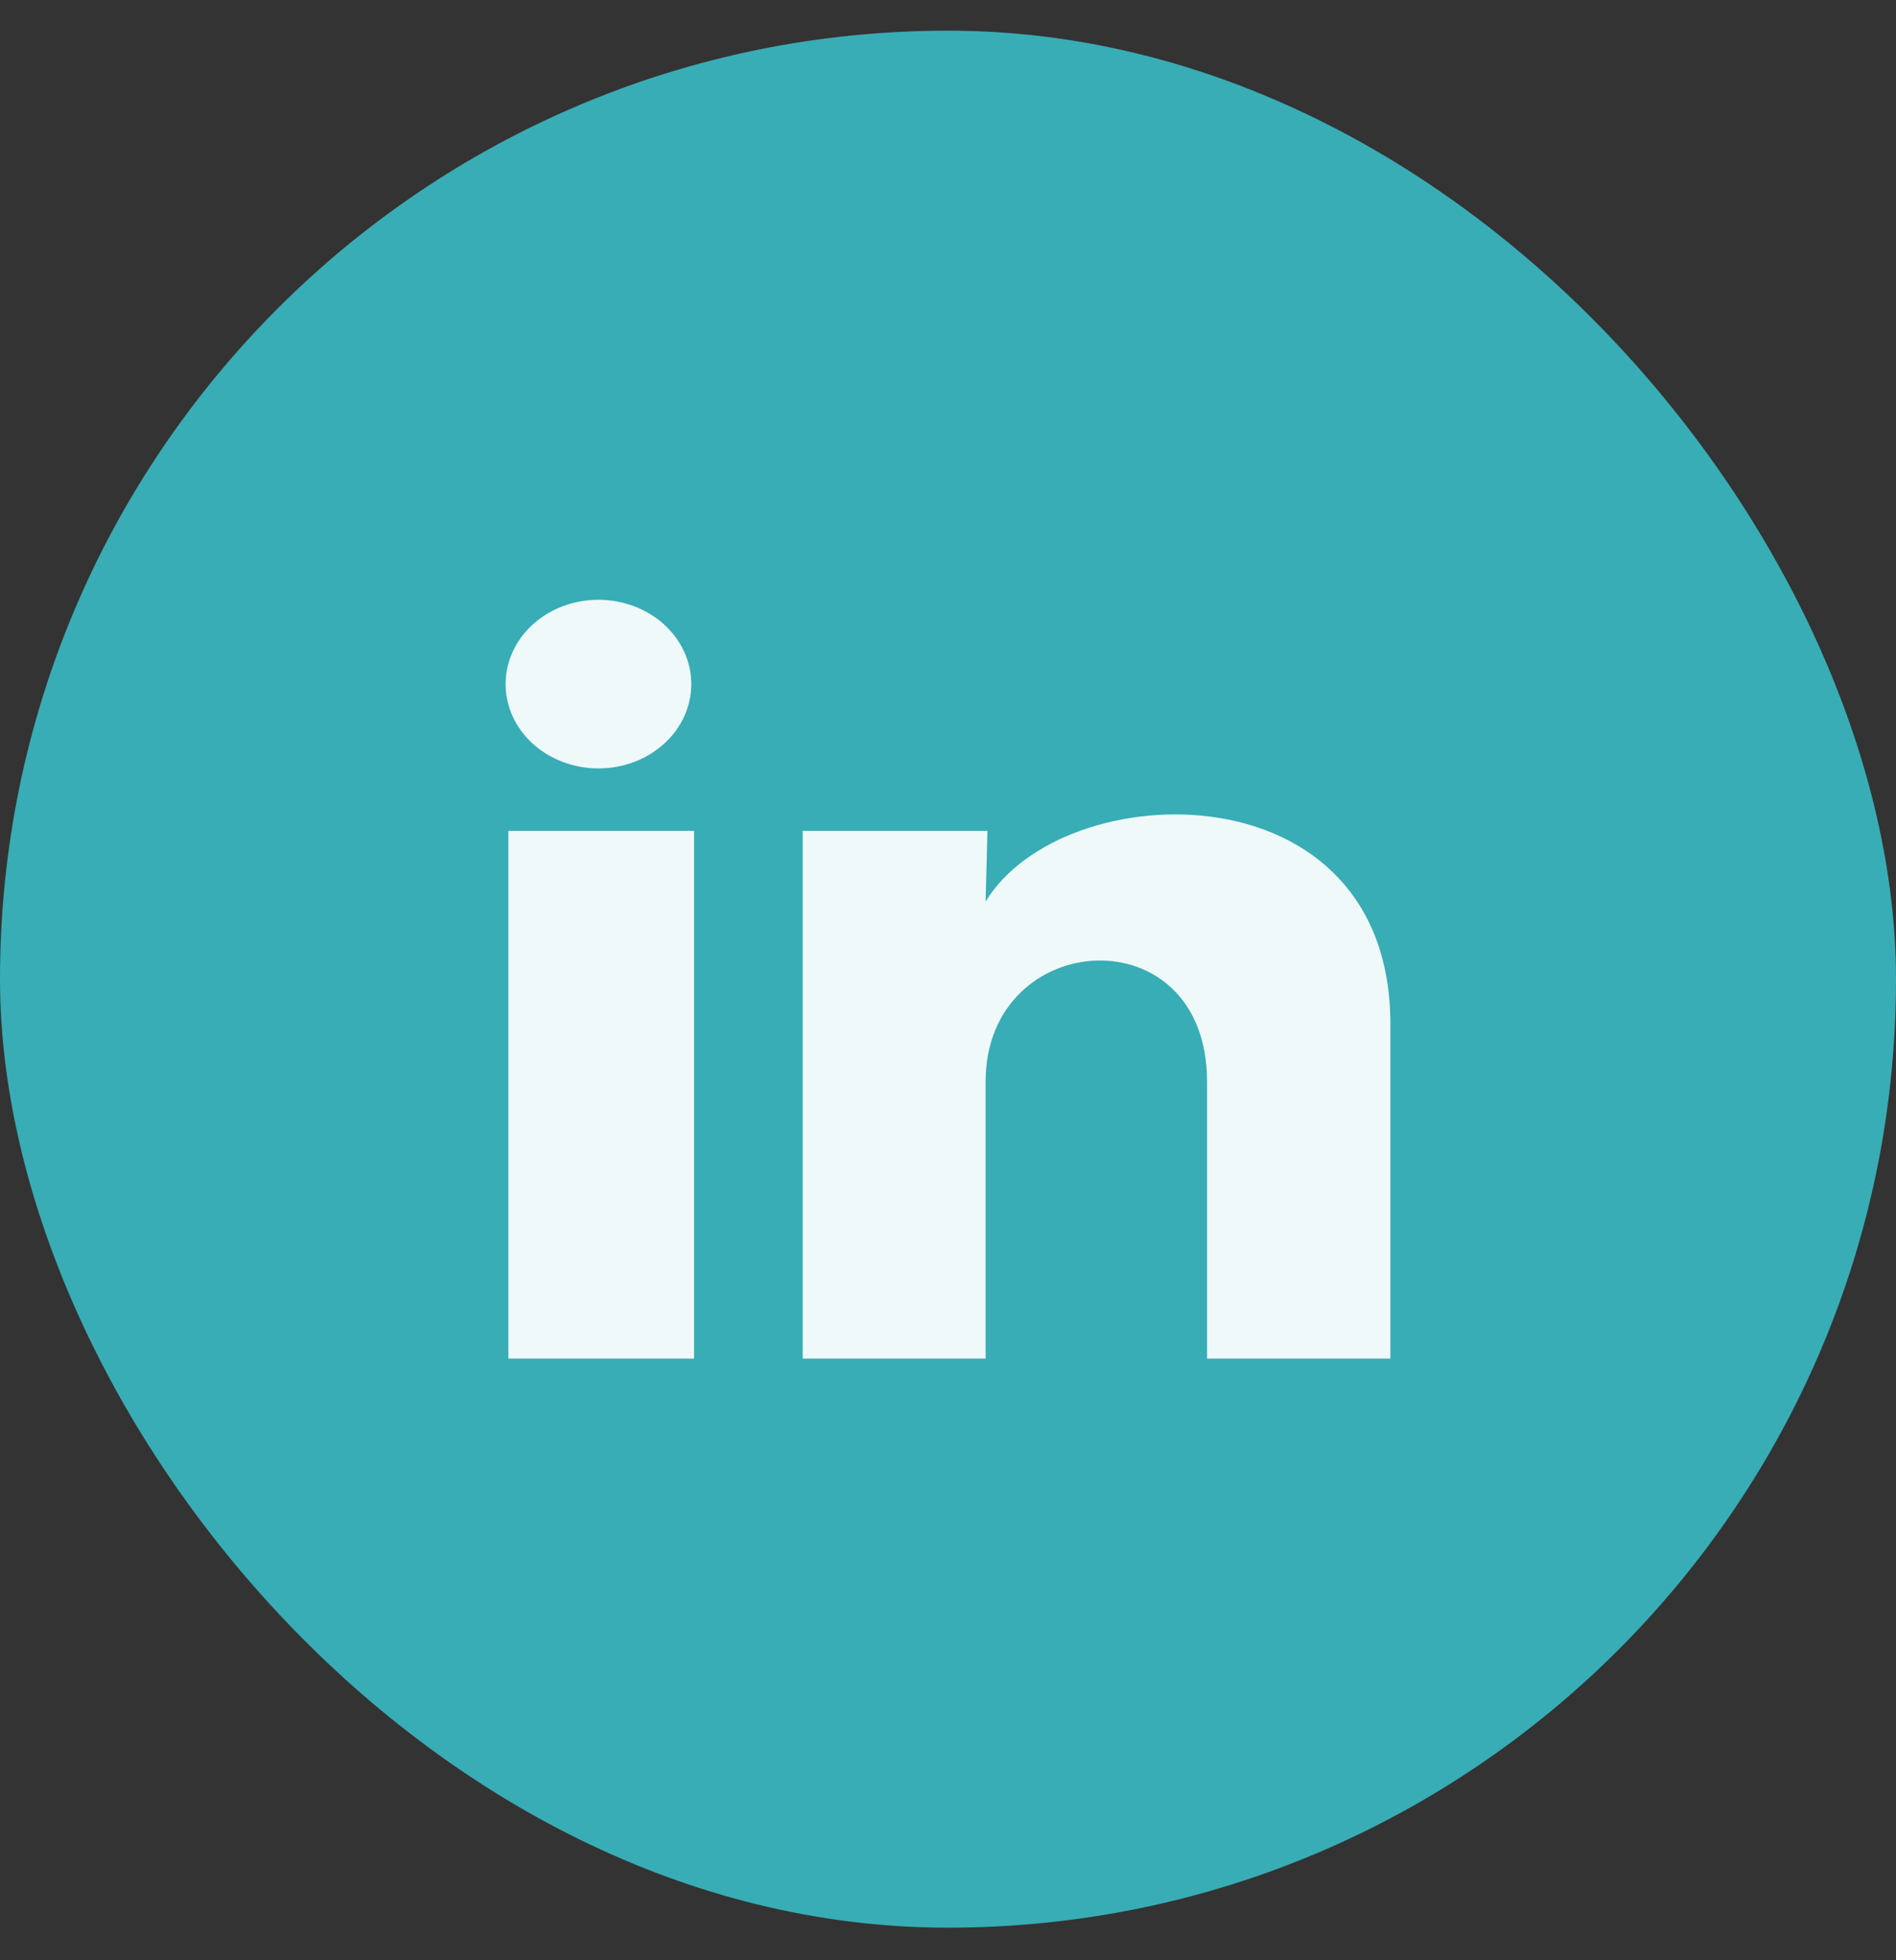 <svg width="30" height="31" viewBox="0 0 30 31" fill="none" xmlns="http://www.w3.org/2000/svg">
<rect x="0" y="0" width="30" height="31" fill="#333333" stroke="none"/>
<rect y="0.485" width="30" height="30" rx="15" fill="#38ADB5"/>
<path d="M10.938 10.819C10.938 11.173 10.783 11.512 10.507 11.762C10.232 12.012 9.858 12.152 9.468 12.152C9.079 12.152 8.705 12.011 8.43 11.761C8.154 11.511 8 11.171 8 10.818C8 10.464 8.155 10.125 8.431 9.875C8.706 9.625 9.08 9.485 9.47 9.485C9.859 9.486 10.233 9.626 10.508 9.876C10.784 10.127 10.938 10.466 10.938 10.819ZM10.982 13.139H8.044V21.485H10.982V13.139ZM15.624 13.139H12.701V21.485H15.595V17.106C15.595 14.666 19.099 14.439 19.099 17.106V21.485H22V16.199C22 12.086 16.814 12.239 15.595 14.259L15.624 13.139Z" fill="#EFF9FA"/>
</svg>
